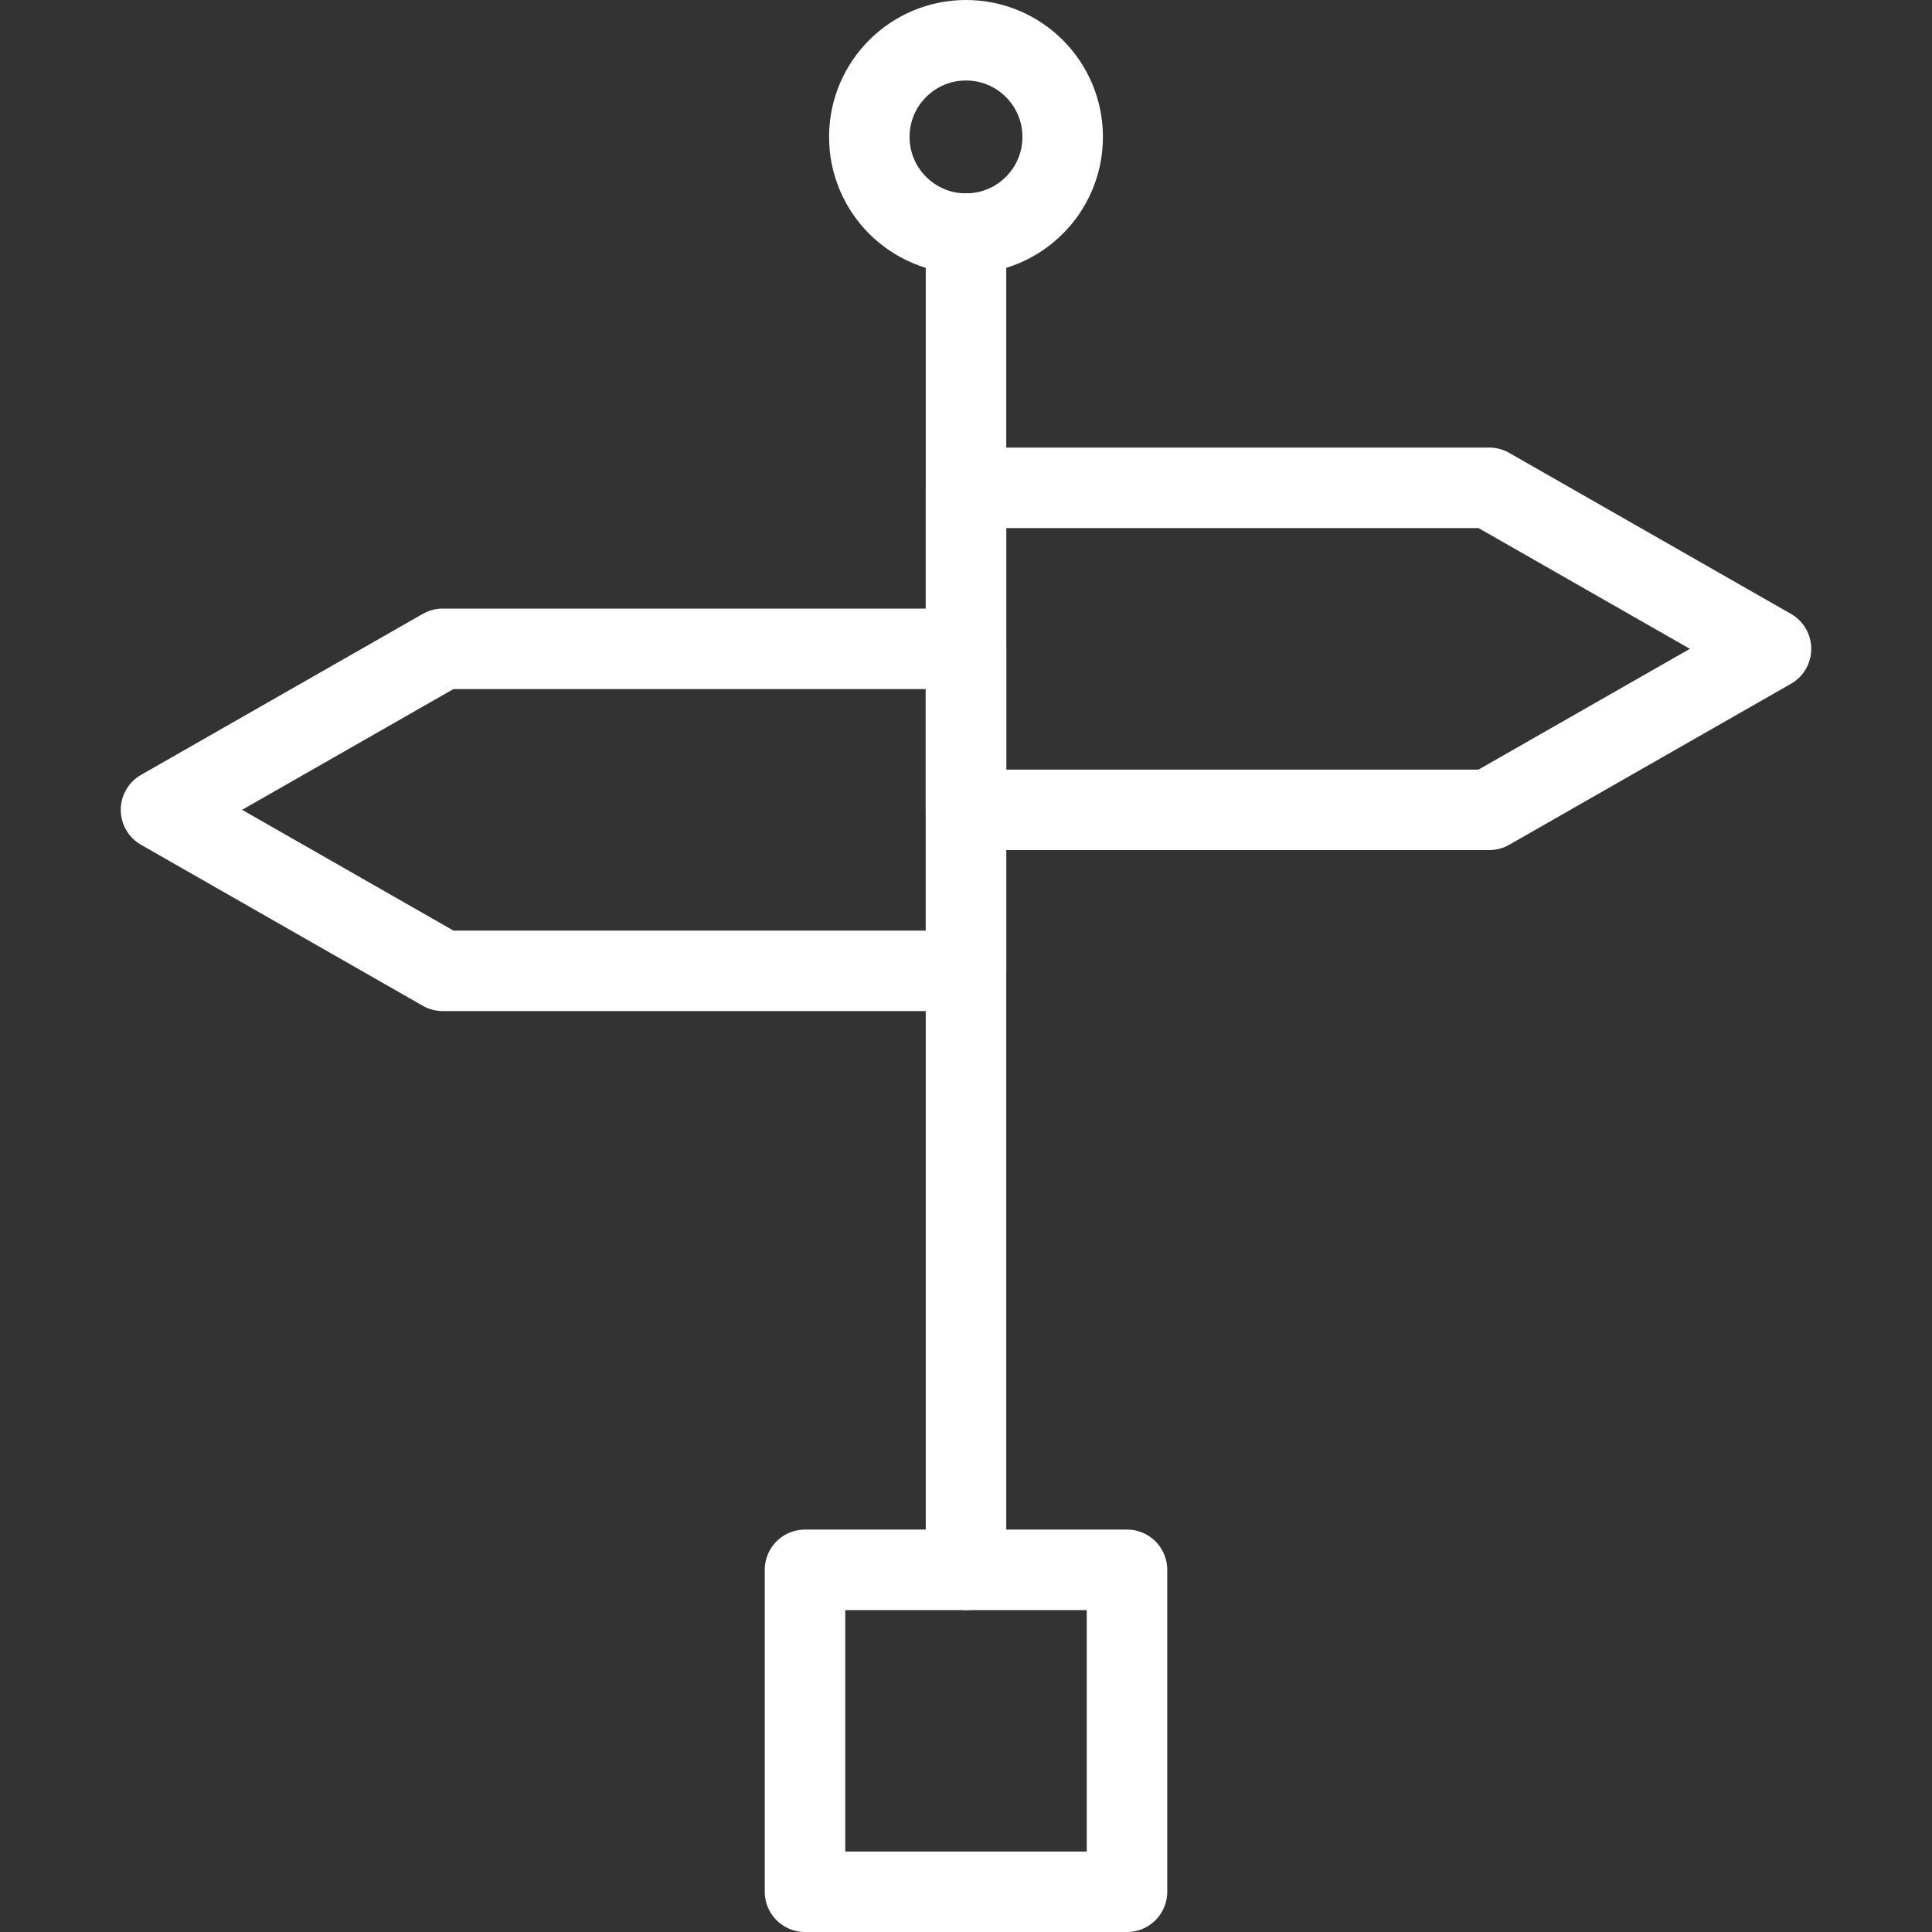 <svg xmlns="http://www.w3.org/2000/svg" viewBox="0 0 24 24">
    <rect x="0" y="0" width="24" height="24" fill="#333333" stroke="none"/>
    <defs>
        <style>
            .cls-1 {
            fill: none;
            stroke: #fff;
            stroke-linecap: round;
            stroke-linejoin: round;
            }
        </style>
    </defs>
    <title>Freie Wahl</title>
    <g id="Freie_Wahl">
        <line class="cls-1" x1="12" y1="2.901" x2="12" y2="19.501"/>
        <circle class="cls-1" cx="12" cy="1.701" r="1.201"/>
        <rect class="cls-1" x="10" y="19.501" width="4" height="3.999"/>
        <polygon class="cls-1" points="18.5 10.06 12 10.06 12 6.06 18.5 6.06 22 8.06 18.5 10.06"/>
        <polygon class="cls-1" points="5.5 12.06 12 12.06 12 8.06 5.5 8.06 2 10.06 5.5 12.06"/>
    </g>
</svg>
